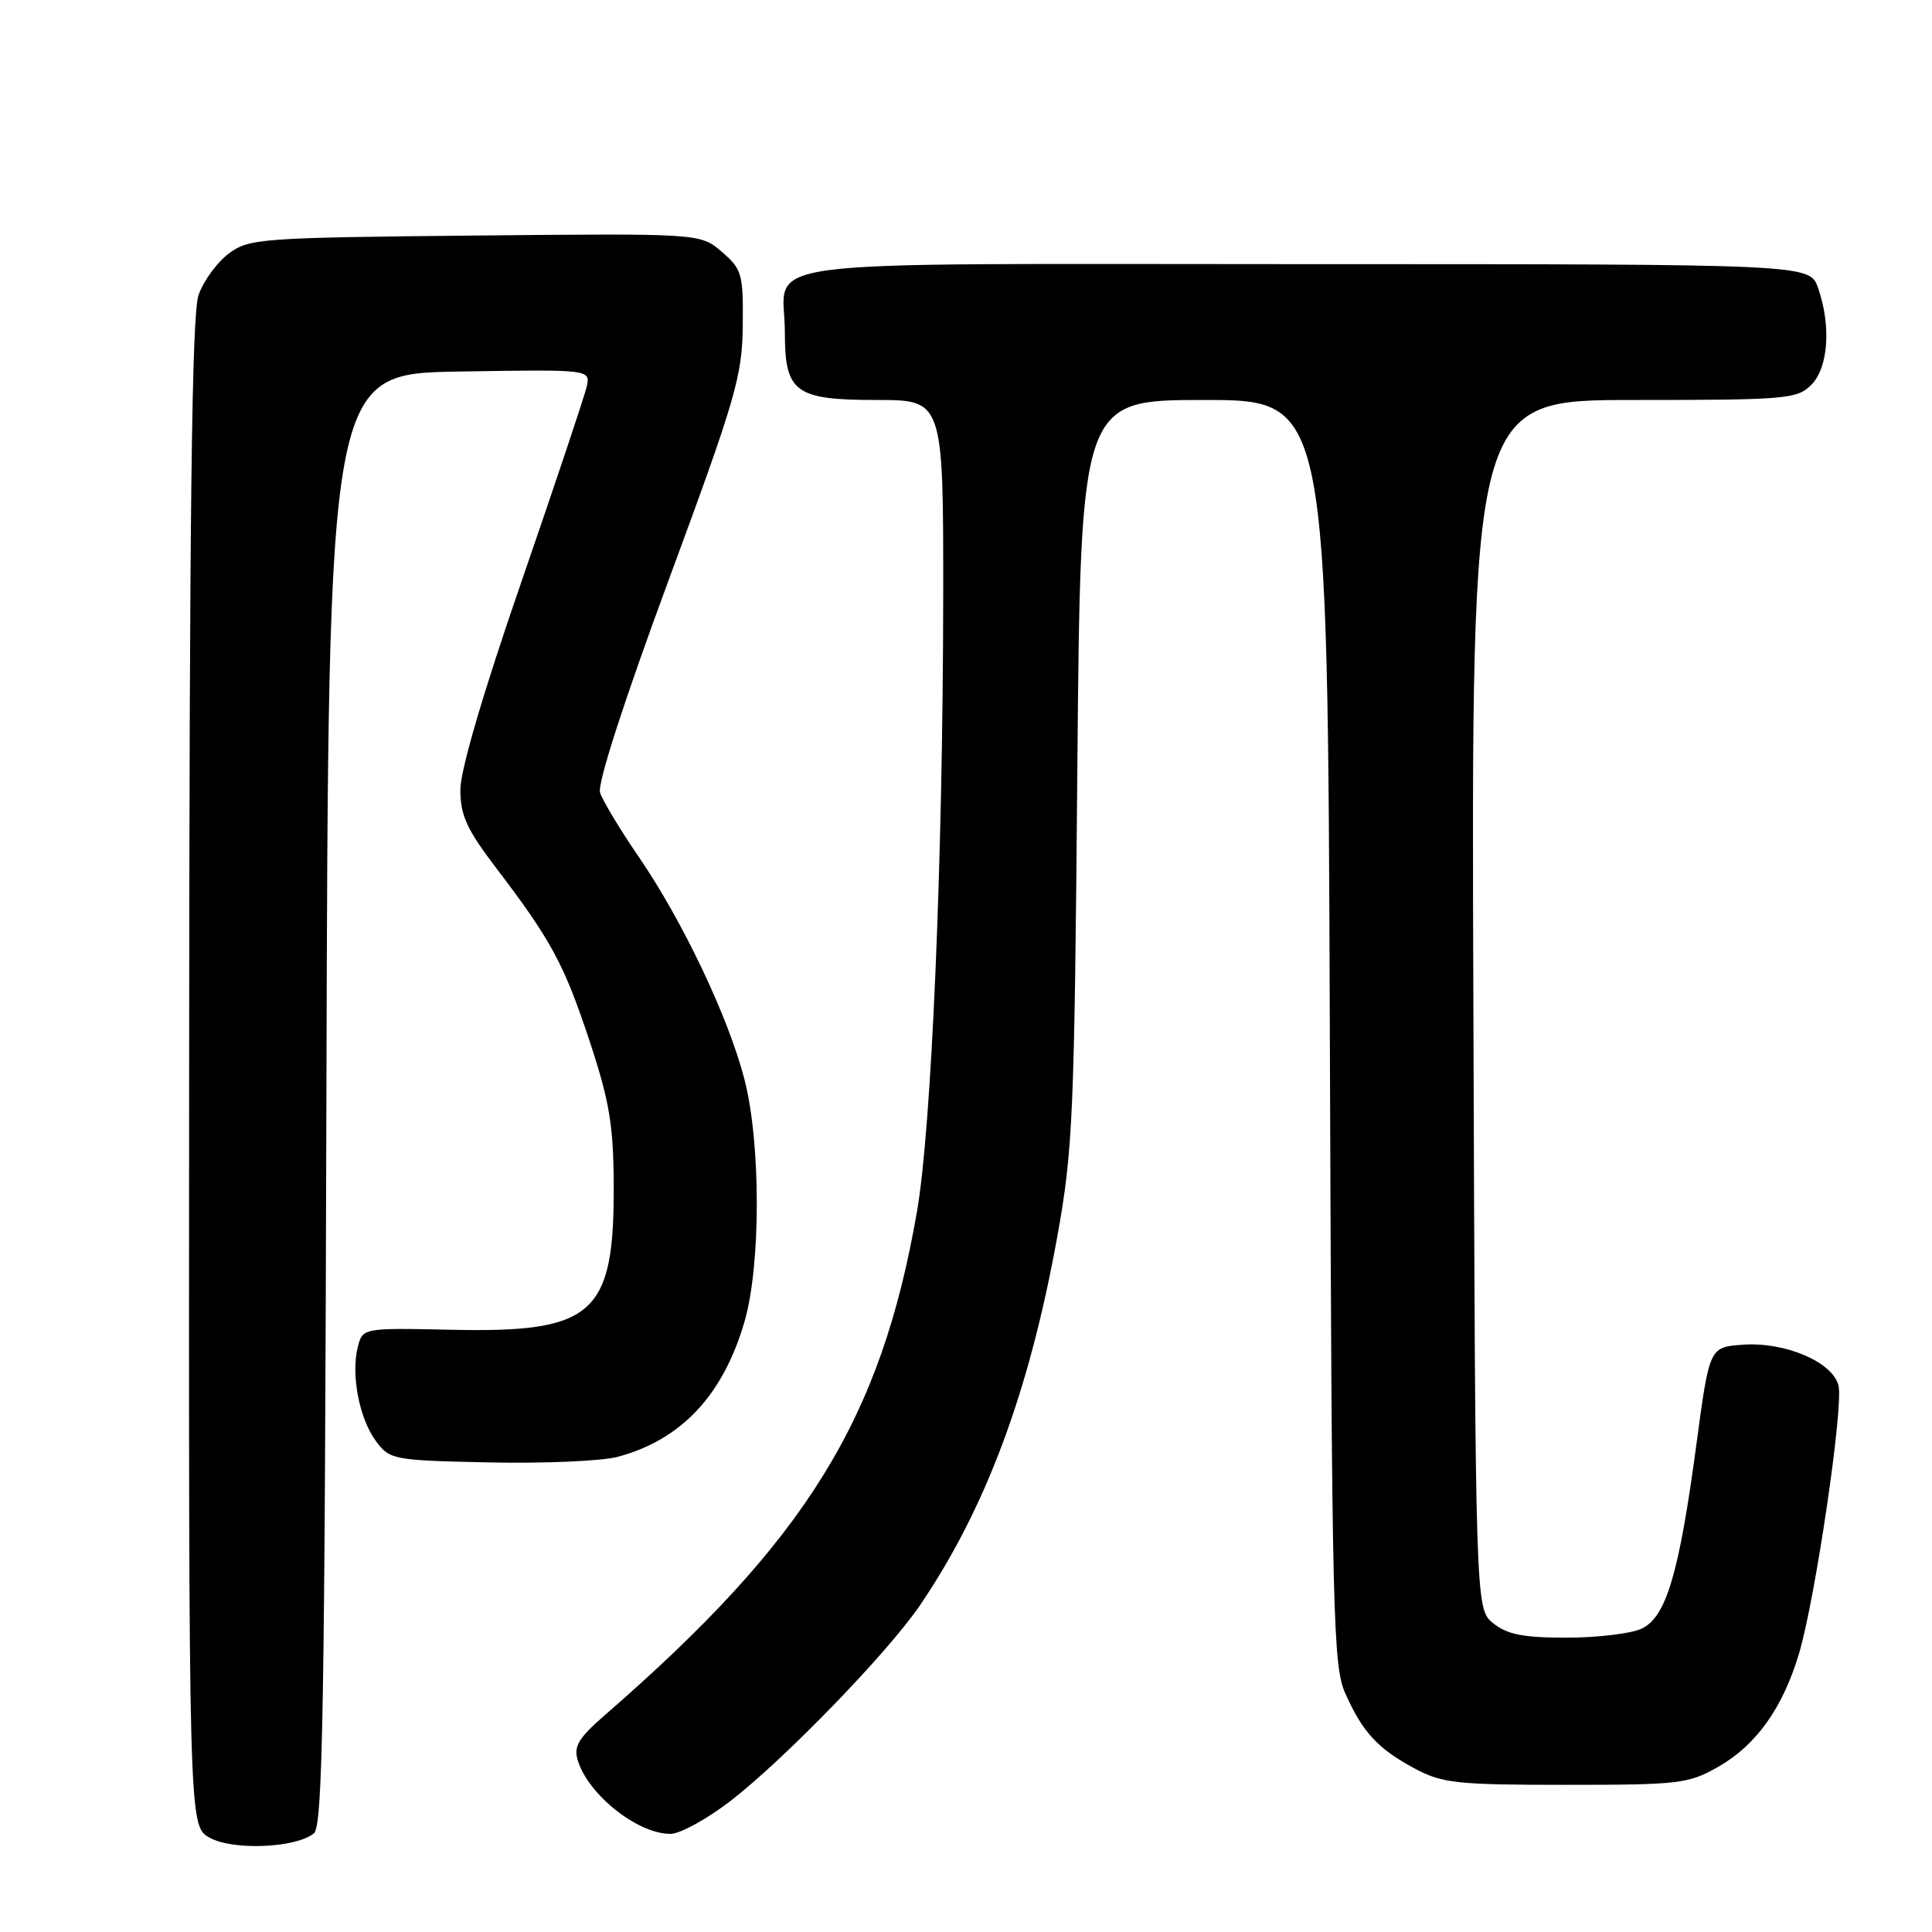 <?xml version="1.0" encoding="UTF-8" standalone="no"?>
<!DOCTYPE svg PUBLIC "-//W3C//DTD SVG 1.1//EN" "http://www.w3.org/Graphics/SVG/1.1/DTD/svg11.dtd" >
<svg xmlns="http://www.w3.org/2000/svg" xmlns:xlink="http://www.w3.org/1999/xlink" version="1.1" viewBox="0 0 256 256">
 <g >
 <path fill="currentColor"
d=" M 41.60 242.92 C 42.77 241.95 43.03 226.23 43.25 145.63 C 43.50 49.50 43.50 49.50 60.87 49.23 C 78.24 48.95 78.24 48.95 77.74 51.23 C 77.46 52.48 73.58 64.07 69.12 77.00 C 64.06 91.63 61.00 102.06 61.00 104.64 C 61.00 108.04 61.85 109.90 65.75 115.02 C 73.06 124.62 74.75 127.75 78.14 138.00 C 80.75 145.89 81.29 149.11 81.32 157.00 C 81.40 174.19 78.68 176.62 59.78 176.20 C 48.05 175.95 48.05 175.95 47.40 178.53 C 46.49 182.19 47.62 188.02 49.83 190.98 C 51.65 193.42 52.11 193.51 64.89 193.78 C 72.14 193.93 79.79 193.60 81.88 193.03 C 90.29 190.77 95.82 184.86 98.65 175.13 C 100.83 167.64 100.82 151.40 98.64 143.00 C 96.50 134.75 90.47 122.06 84.64 113.54 C 82.15 109.91 79.84 106.07 79.51 105.02 C 79.14 103.85 82.67 92.92 88.62 76.81 C 97.51 52.75 98.34 49.87 98.42 43.17 C 98.49 36.29 98.32 35.68 95.65 33.37 C 92.79 30.92 92.79 30.92 62.97 31.21 C 34.50 31.49 33.01 31.60 30.32 33.59 C 28.77 34.75 26.96 37.22 26.31 39.09 C 25.41 41.64 25.10 67.65 25.06 142.22 C 25.00 241.94 25.00 241.94 27.75 243.49 C 30.83 245.23 39.24 244.88 41.60 242.92 Z  M 96.83 238.61 C 104.03 233.03 117.65 218.96 121.91 212.70 C 130.62 199.87 136.35 184.51 140.07 164.00 C 142.17 152.39 142.36 148.00 142.75 102.25 C 143.18 53.00 143.18 53.00 159.55 53.00 C 175.92 53.00 175.92 53.00 176.21 136.75 C 176.48 214.68 176.62 220.78 178.29 224.46 C 180.60 229.59 182.59 231.73 187.50 234.36 C 191.11 236.29 193.05 236.50 207.50 236.50 C 222.60 236.50 223.74 236.36 227.73 234.08 C 232.74 231.21 236.25 226.26 238.39 219.07 C 240.55 211.78 244.30 186.32 243.61 183.59 C 242.83 180.47 236.54 177.78 230.94 178.18 C 226.51 178.50 226.51 178.50 224.78 191.41 C 222.47 208.63 220.76 214.33 217.47 215.83 C 216.06 216.47 211.60 217.00 207.56 217.00 C 201.83 217.00 199.71 216.58 197.86 215.09 C 195.50 213.18 195.50 213.18 195.23 133.09 C 194.95 53.00 194.95 53.00 216.48 53.00 C 236.67 53.00 238.12 52.88 240.00 51.00 C 242.27 48.73 242.66 43.18 240.90 38.15 C 239.80 35.00 239.80 35.00 172.94 35.00 C 96.78 35.00 104.00 34.05 104.00 44.11 C 104.00 52.00 105.36 53.00 116.15 53.00 C 125.00 53.00 125.00 53.00 124.98 79.25 C 124.94 114.03 123.44 149.37 121.51 160.50 C 116.74 188.10 106.85 204.06 80.17 227.24 C 76.67 230.28 75.99 231.40 76.55 233.24 C 77.94 237.81 84.46 242.99 88.83 243.00 C 90.11 243.00 93.71 241.02 96.83 238.61 Z "/>
</g>
</svg>